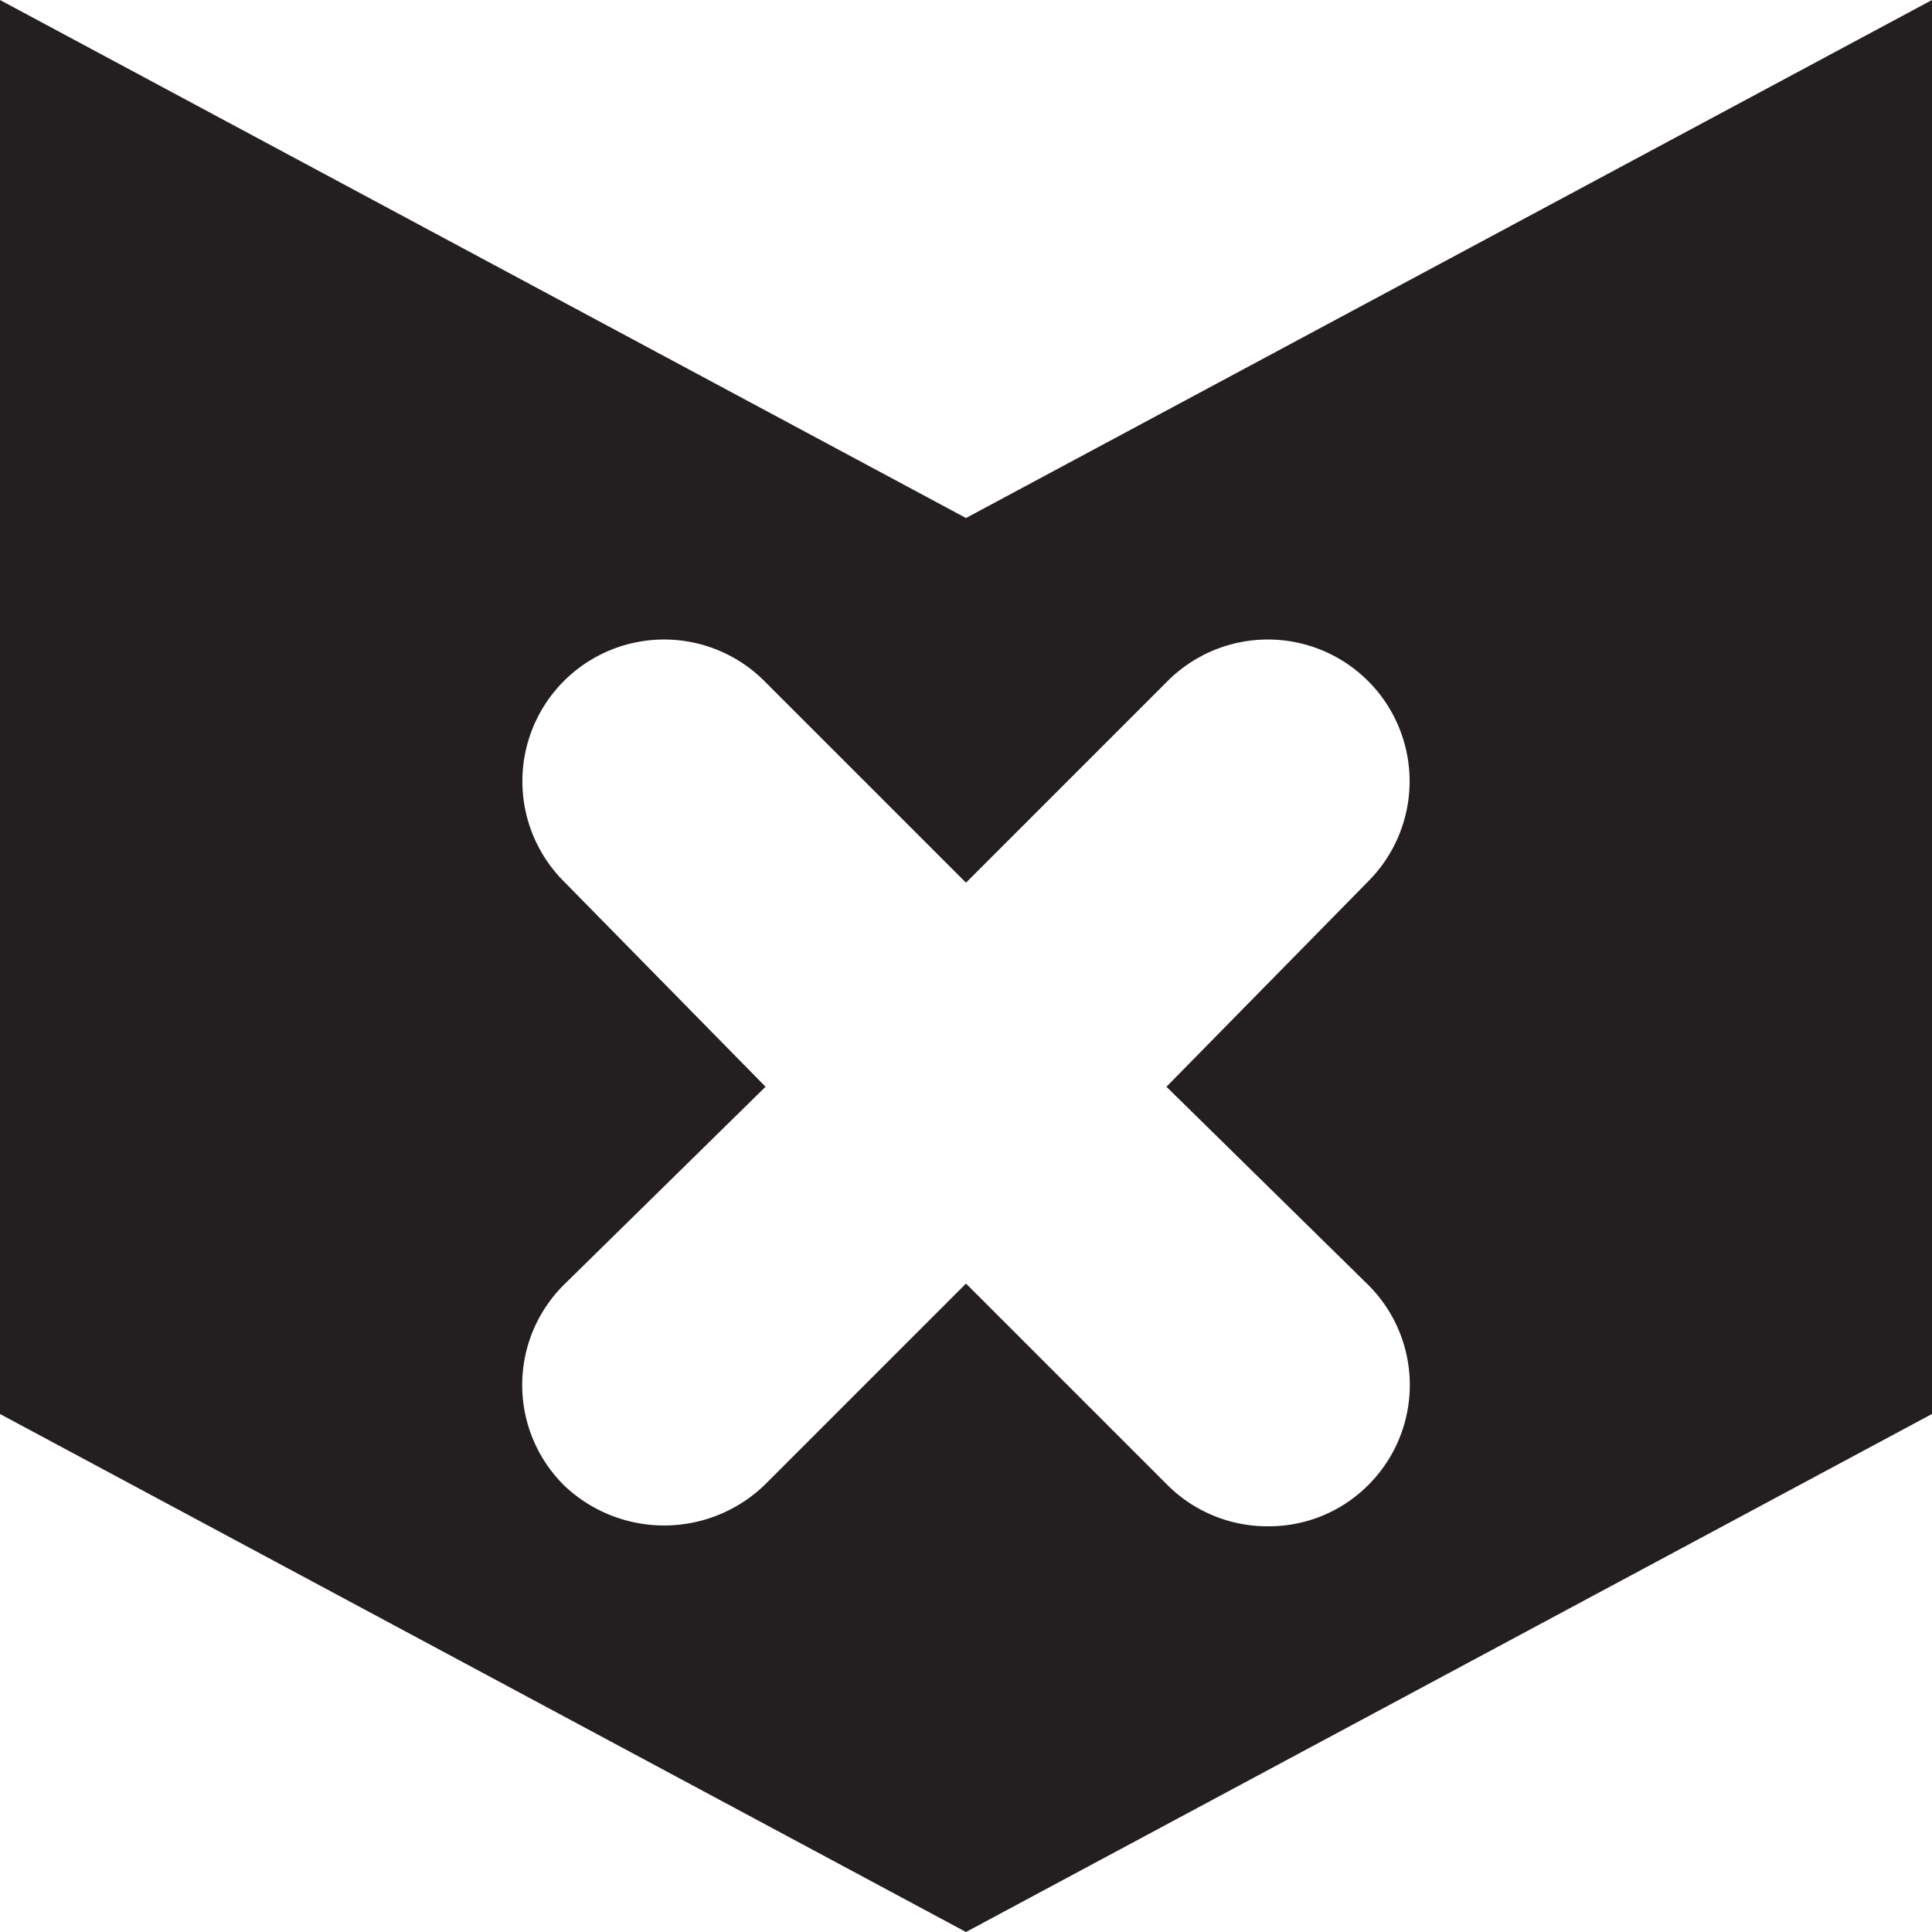 <svg id="Layer_1" data-name="Layer 1" xmlns="http://www.w3.org/2000/svg" viewBox="0 0 16 16"><defs><style>.cls-1{fill:#231f20;}</style></defs><title>offline-light</title><path class="cls-1" d="M8,4.29,0,0V11.71L8,16l8-4.29V0Zm3.33,6.35a1.17,1.17,0,0,1,0,1.66,1.16,1.16,0,0,1-.83.34,1.17,1.17,0,0,1-.83-.34L8,10.63,6.33,12.3a1.2,1.2,0,0,1-1.66,0,1.17,1.17,0,0,1,0-1.66L6.34,9,4.67,7.3A1.17,1.17,0,0,1,6.33,5.64L8,7.31,9.67,5.64A1.17,1.17,0,0,1,11.33,7.3L9.66,9Z"/></svg>